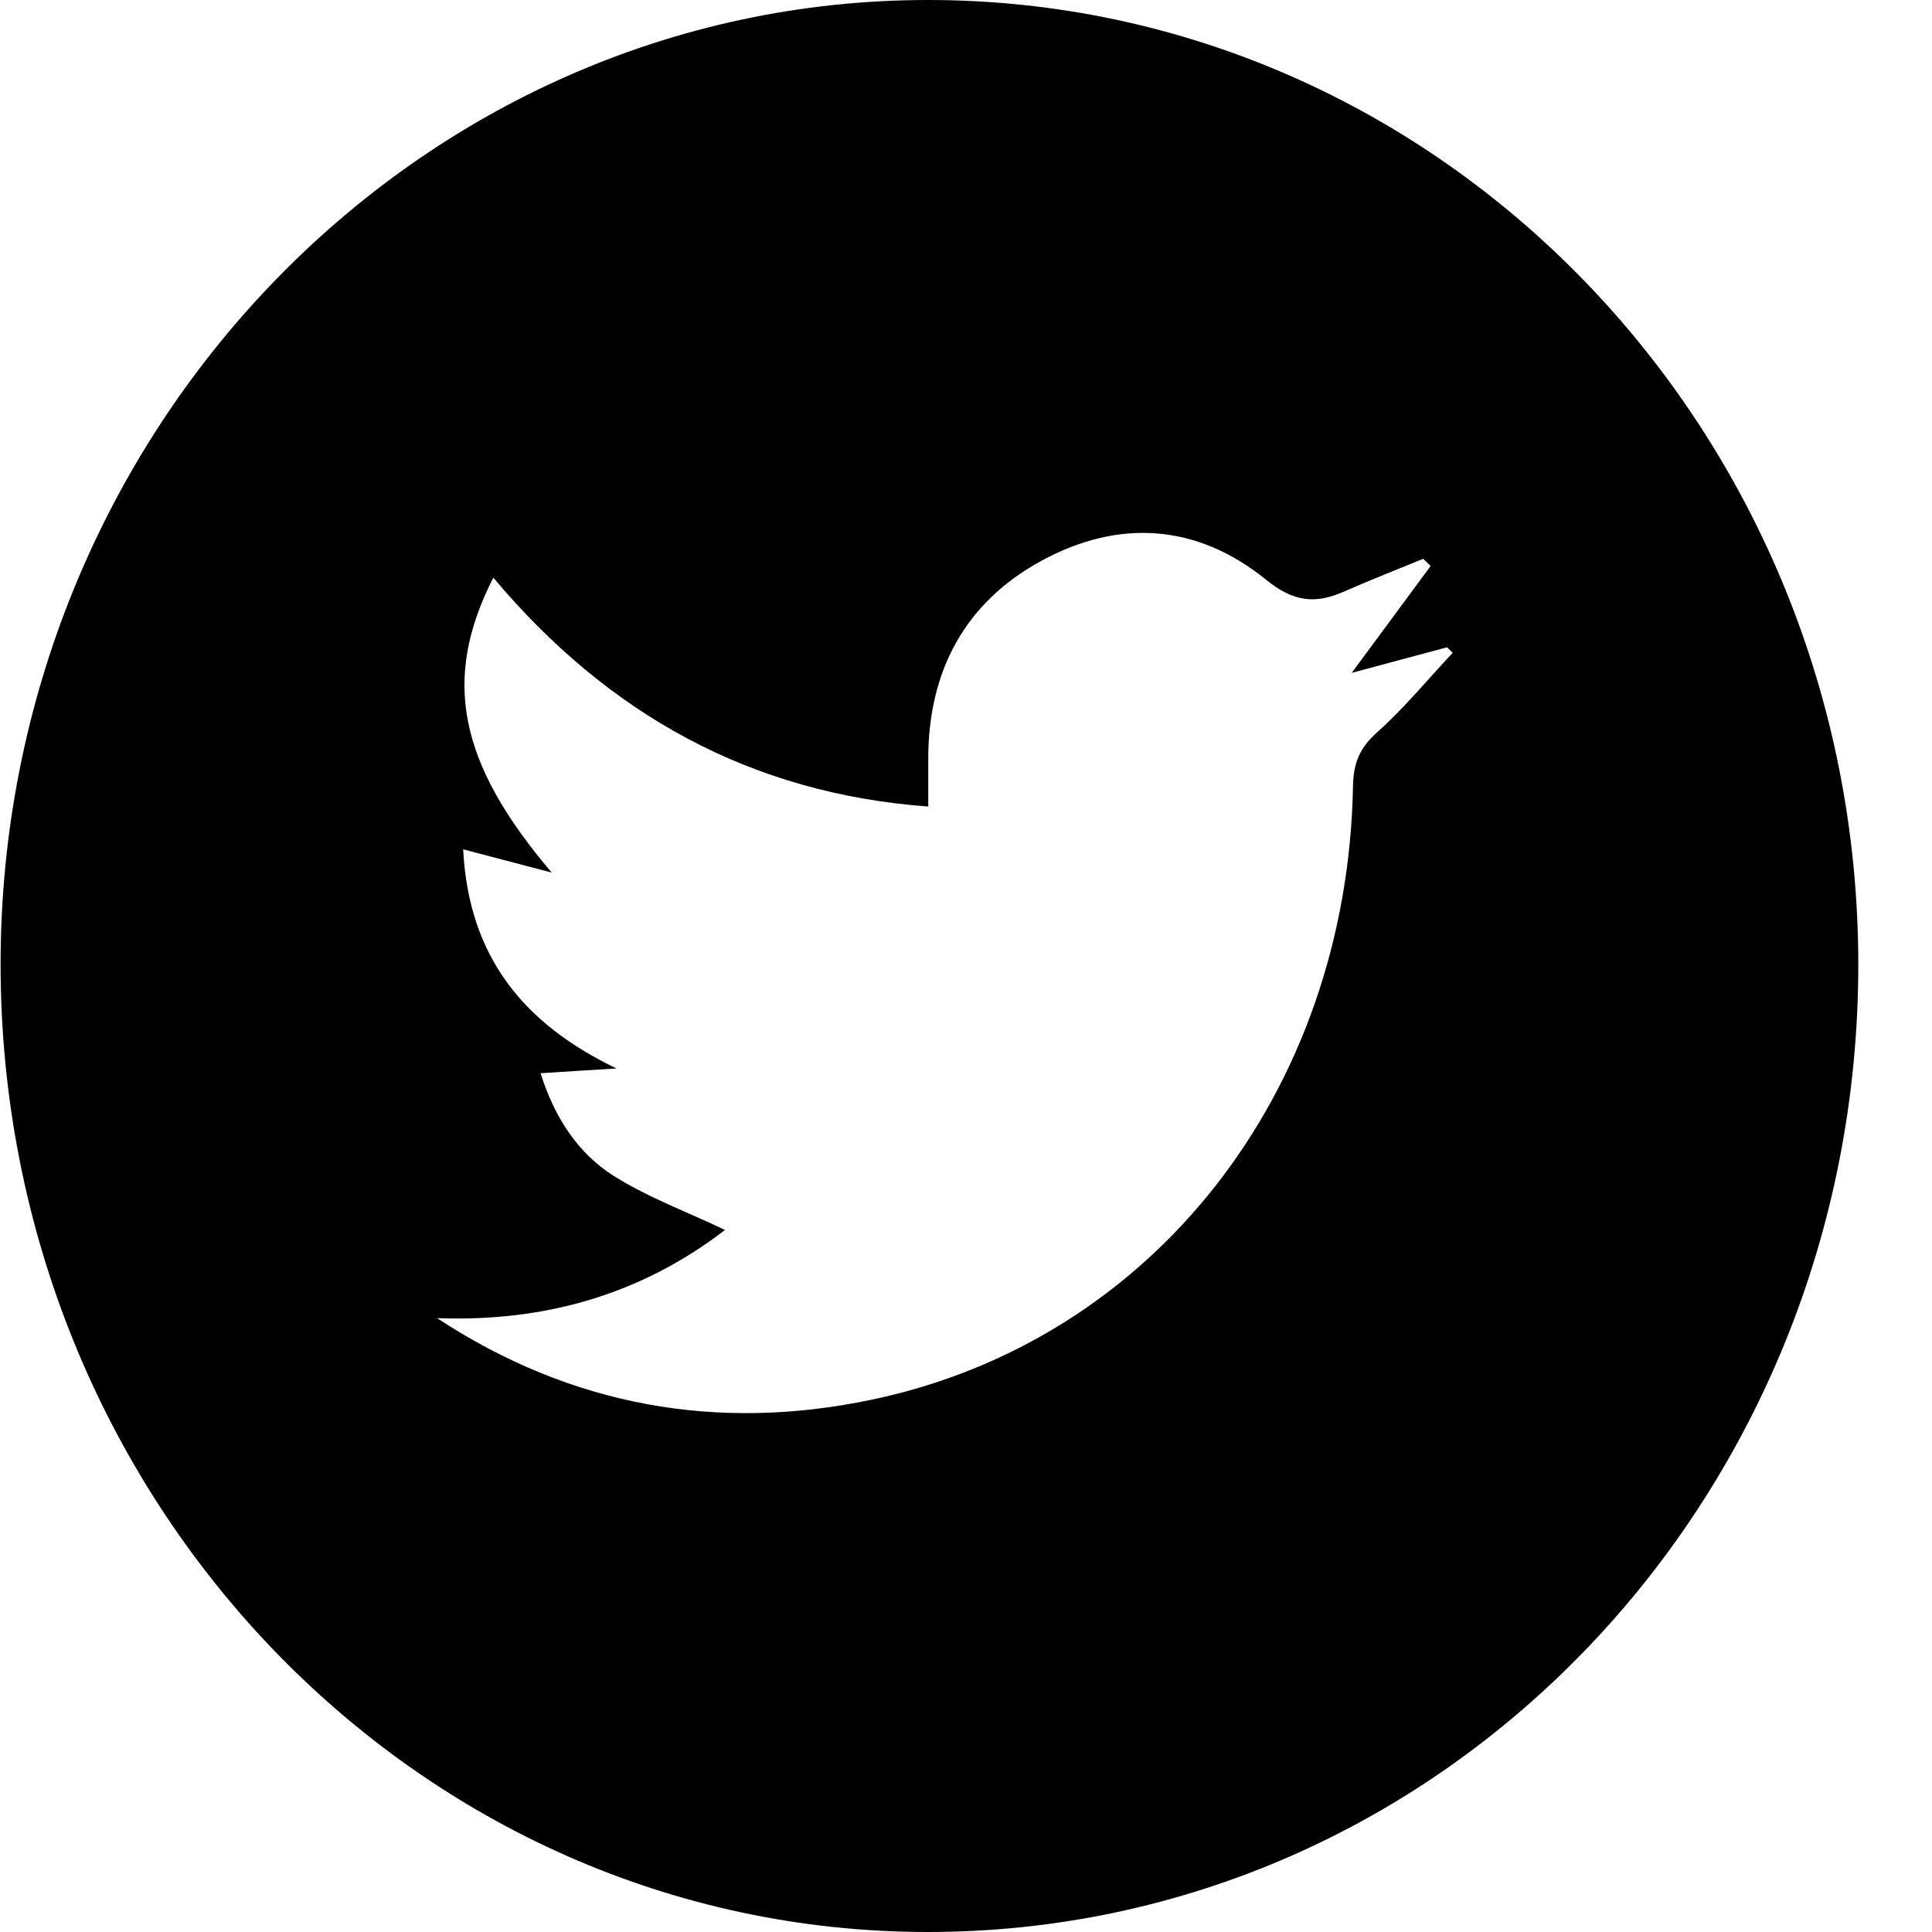 <svg width="26" height="26" viewBox="0 0 26 26" fill="none" xmlns="http://www.w3.org/2000/svg">
<path d="M12.486 5.3258e-07C19.401 -0.002 25.006 5.806 25.008 12.976C25.01 20.188 19.419 26.002 12.482 26C5.59 25.997 0.006 20.163 0.008 12.972C0.01 5.825 5.612 0.002 12.486 5.3258e-07ZM5.882 17.739C7.693 18.928 9.658 19.27 11.723 18.838C15.518 18.046 18.131 14.697 18.208 10.582C18.213 10.264 18.301 10.061 18.534 9.854C18.898 9.528 19.213 9.144 19.55 8.785C19.525 8.76 19.5 8.735 19.474 8.711C19.047 8.825 18.622 8.939 18.191 9.055C18.562 8.552 18.908 8.084 19.253 7.617C19.219 7.584 19.186 7.553 19.153 7.52C18.797 7.667 18.439 7.806 18.087 7.961C17.7 8.133 17.405 8.1 17.037 7.801C16.108 7.047 15.052 6.981 14.015 7.547C12.996 8.102 12.486 9.021 12.492 10.233C12.493 10.431 12.492 10.629 12.492 10.854C10.108 10.679 8.188 9.617 6.639 7.774C5.946 9.134 6.163 10.261 7.425 11.743C6.971 11.624 6.627 11.533 6.233 11.43C6.307 12.886 7.057 13.784 8.297 14.379C7.968 14.399 7.641 14.419 7.275 14.443C7.463 15.041 7.778 15.52 8.255 15.822C8.722 16.117 9.249 16.309 9.757 16.552C8.619 17.427 7.321 17.792 5.882 17.739Z" fill="black"/>
</svg>
